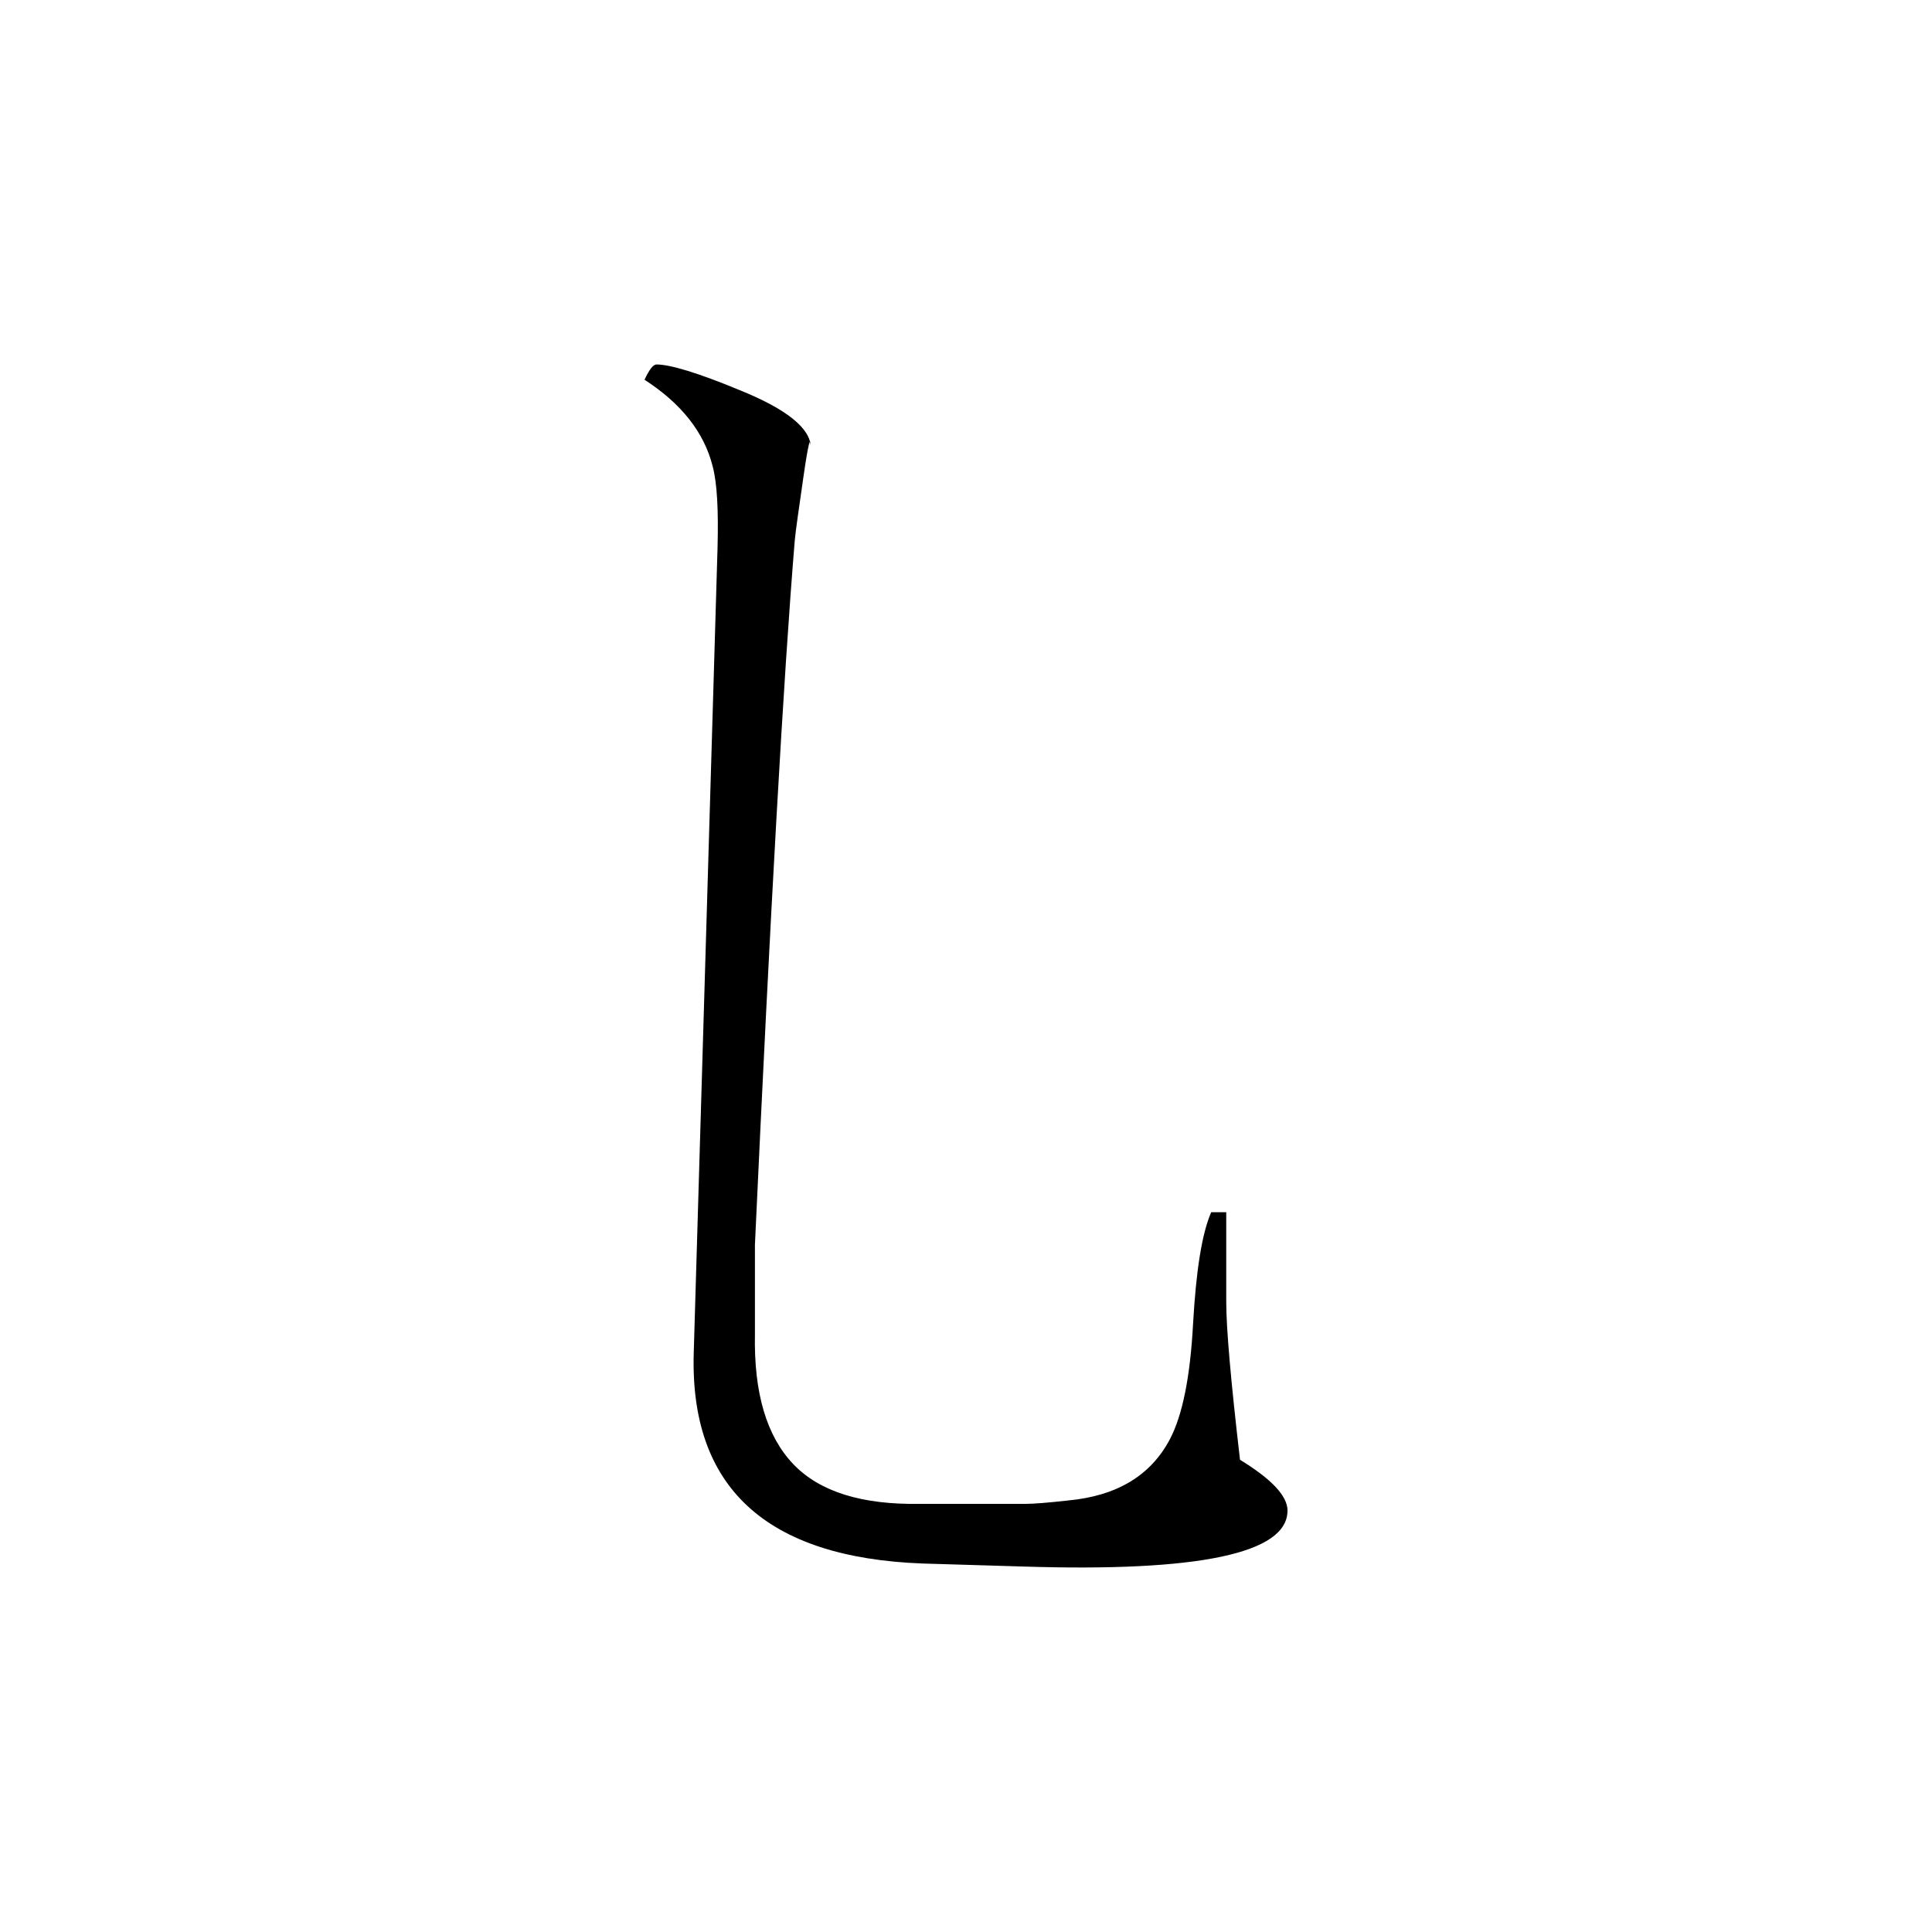 <svg height="40" viewBox="0 0 40 40" width="40" xmlns="http://www.w3.org/2000/svg"><path d="m26.656 31.277c0 .883-1.832 1.273-5.48 1.156l-2.07-.062c-3.258-.121-4.836-1.586-4.742-4.391l.492-16.641c.02-.777-.008-1.336-.102-1.688-.176-.699-.648-1.297-1.41-1.789.098-.207.176-.316.25-.316.277 0 .855.172 1.719.531.98.395 1.473.797 1.473 1.188 0-.277-.051-.09-.148.582-.094.668-.164 1.117-.184 1.352-.23 2.785-.504 7.645-.824 14.57v1.859c-.023 1.215.242 2.105.793 2.684.547.574 1.422.844 2.625.824h2.184c.164 0 .457-.023.879-.07 1.012-.094 1.715-.516 2.113-1.273.258-.496.418-1.281.477-2.383.062-1.094.18-1.859.375-2.312h.312v1.859c0 .539.094 1.625.285 3.266.656.402.984.75.984 1.055zm0 0"/></svg>